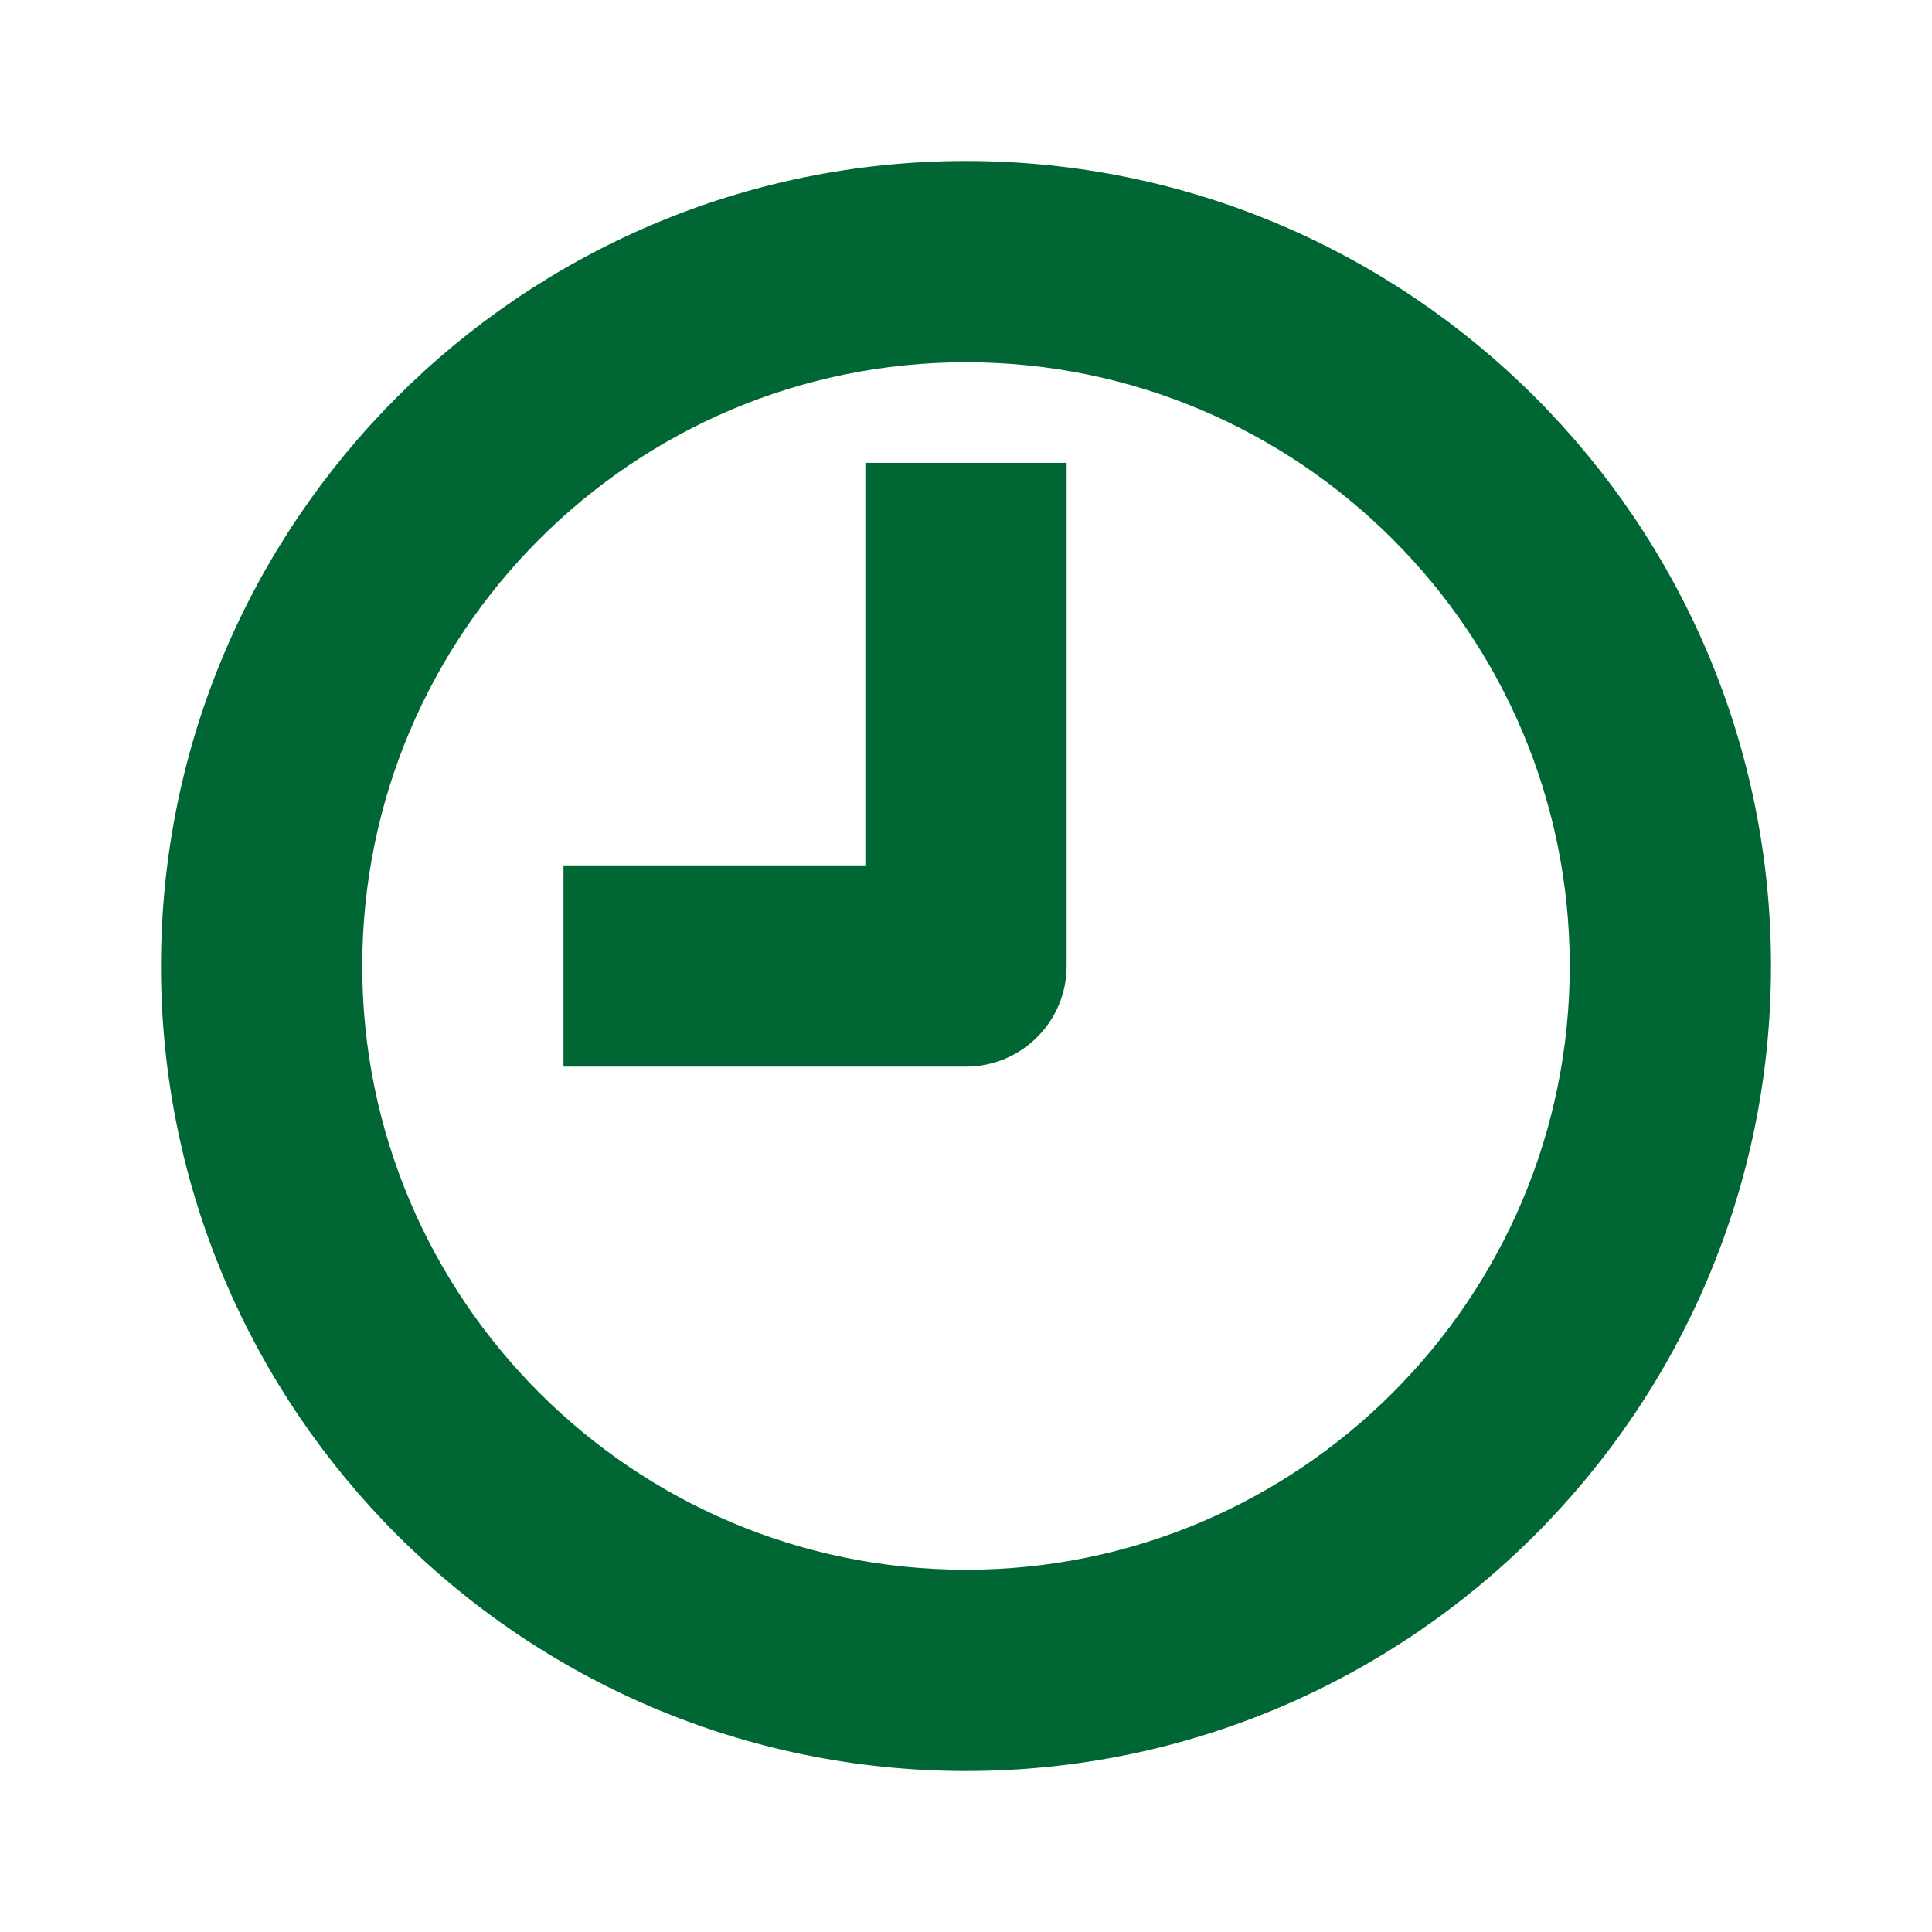 <svg width="24px" height="24px" viewBox="0 0 24 24" fill="none" xmlns="http://www.w3.org/2000/svg">
<g
   id="g830"
   style="fill:#006633;fill-opacity:1"
   transform="matrix(1.25,0,0,1.25,2,2)">
	<g
   id="g828"
   style="fill:#006633;fill-opacity:1">
		<path
   d="M 8,0 C 3.589,0 0,3.589 0,8 c 0,4.411 3.589,8 8,8 4.411,0 8,-3.589 8,-8 C 16,3.589 12.411,0 8,0 Z M 8,14 C 4.691,14 2,11.309 2,8 2,4.691 4.691,2 8,2 c 3.309,0 6,2.691 6,6 0,3.309 -2.691,6 -6,6 z"
   id="path824"
   style="fill:#006633;fill-opacity:1" />
		<path
   d="M 7,7 H 4 V 9 H 8 C 8.552,9 9,8.552 9,8 V 3 H 7 Z"
   id="path826"
   style="fill:#006633;fill-opacity:1" />
	</g>
</g>
<g
   id="g832"
   transform="matrix(0.875,0,0,0.875,2,2)">
</g>
<g
   id="g834"
   transform="matrix(0.875,0,0,0.875,2,2)">
</g>
<g
   id="g836"
   transform="matrix(0.875,0,0,0.875,2,2)">
</g>
<g
   id="g838"
   transform="matrix(0.875,0,0,0.875,2,2)">
</g>
<g
   id="g840"
   transform="matrix(0.875,0,0,0.875,2,2)">
</g>
<g
   id="g842"
   transform="matrix(0.875,0,0,0.875,2,2)">
</g>
<g
   id="g844"
   transform="matrix(0.875,0,0,0.875,2,2)">
</g>
<g
   id="g846"
   transform="matrix(0.875,0,0,0.875,2,2)">
</g>
<g
   id="g848"
   transform="matrix(0.875,0,0,0.875,2,2)">
</g>
<g
   id="g850"
   transform="matrix(0.875,0,0,0.875,2,2)">
</g>
<g
   id="g852"
   transform="matrix(0.875,0,0,0.875,2,2)">
</g>
<g
   id="g854"
   transform="matrix(0.875,0,0,0.875,2,2)">
</g>
<g
   id="g856"
   transform="matrix(0.875,0,0,0.875,2,2)">
</g>
<g
   id="g858"
   transform="matrix(0.875,0,0,0.875,2,2)">
</g>
<g
   id="g860"
   transform="matrix(0.875,0,0,0.875,2,2)">
</g>
</svg>
